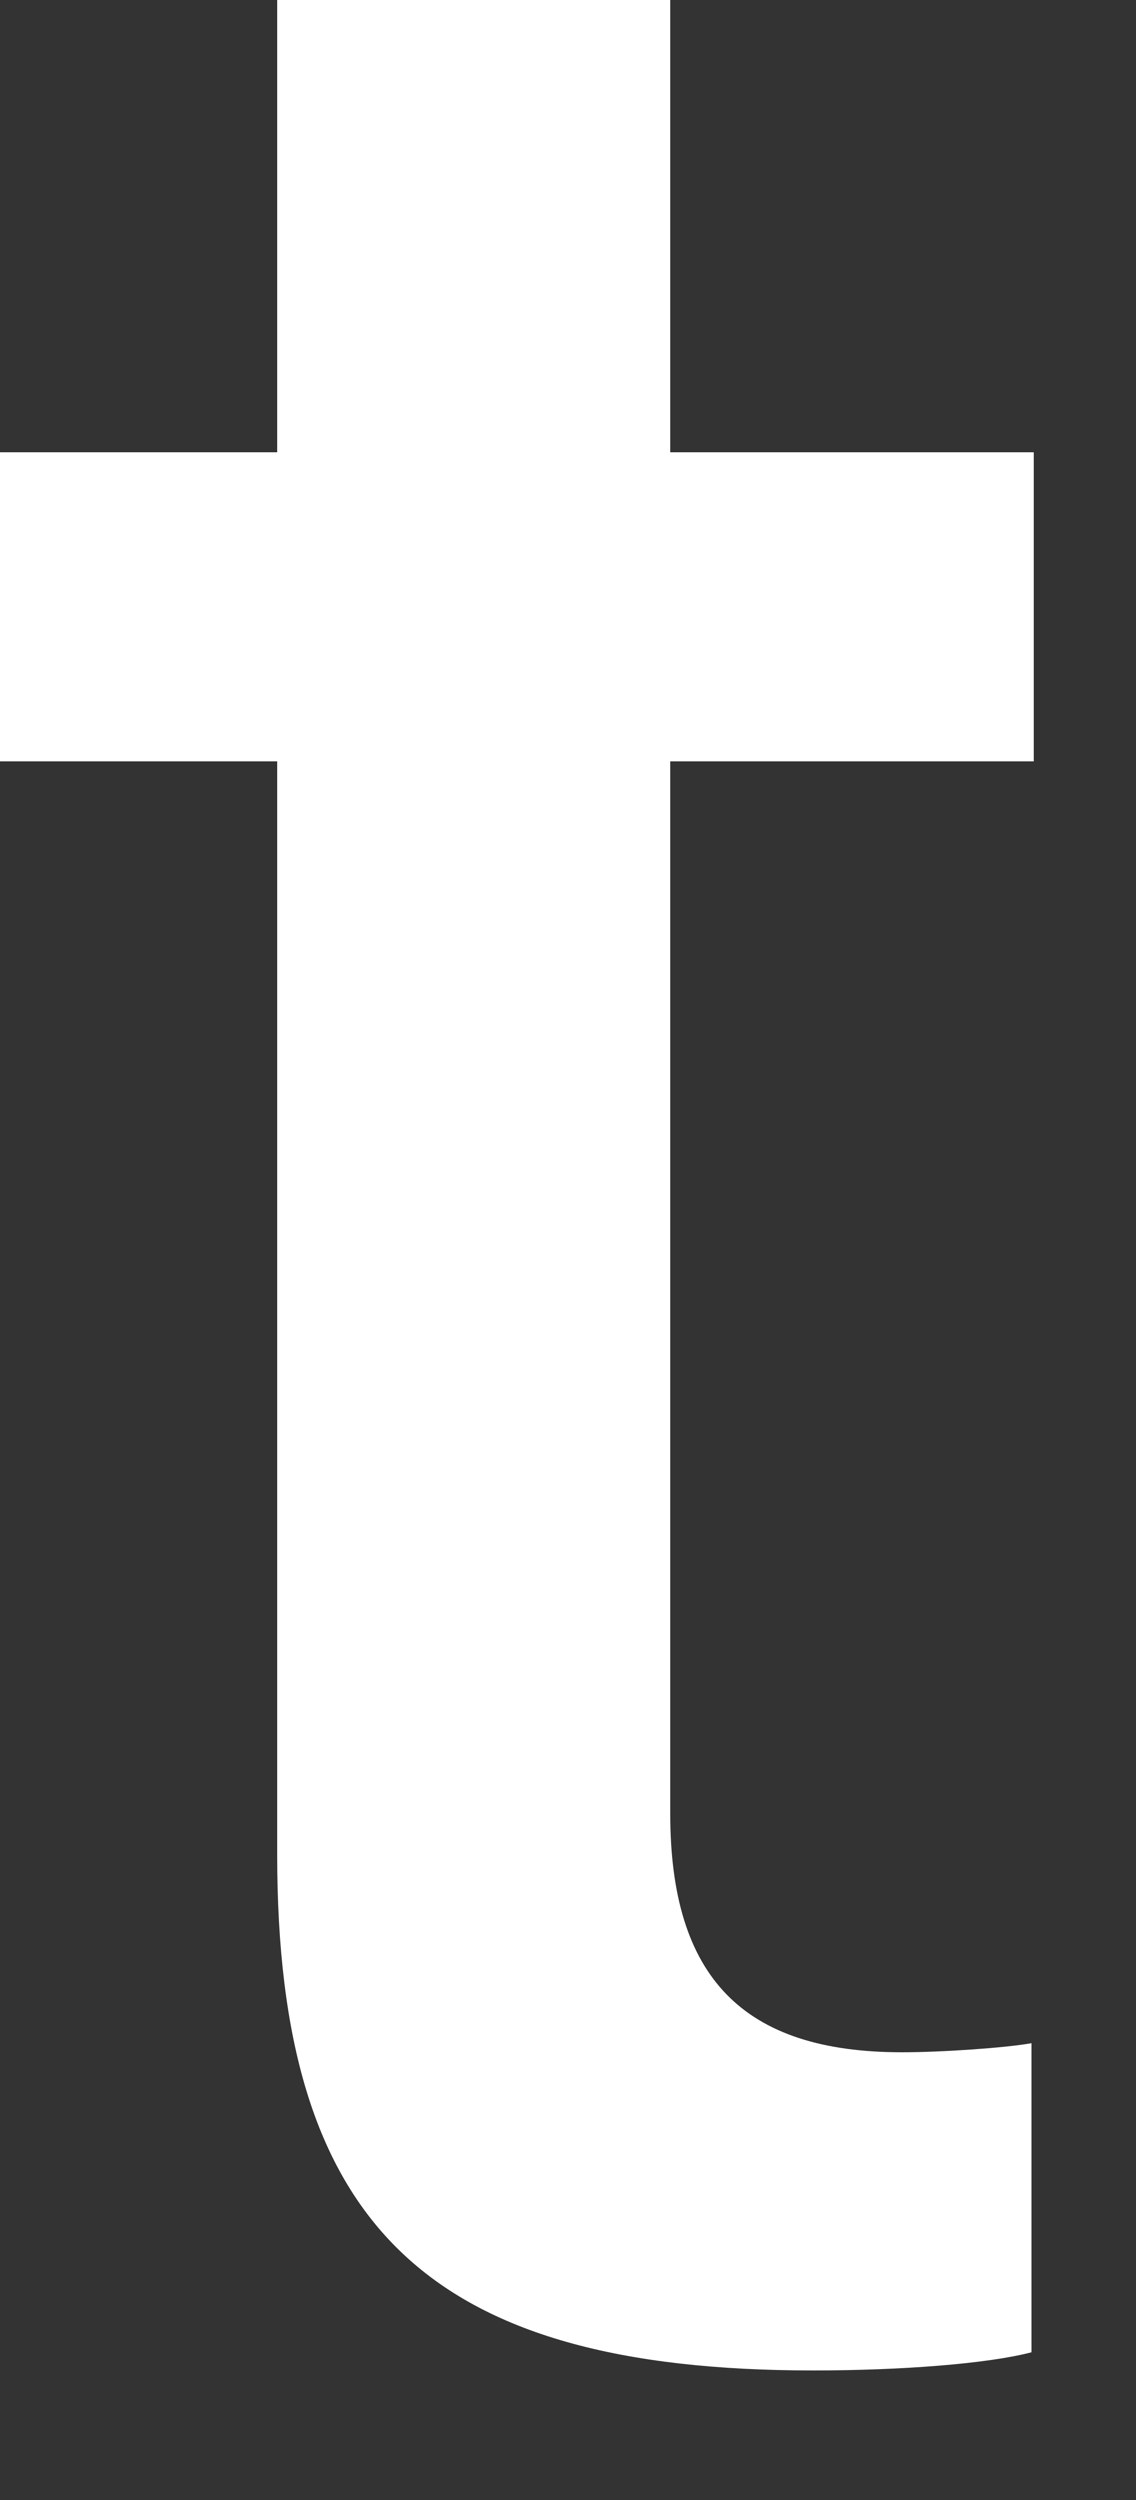 <?xml version="1.0" encoding="utf-8" standalone="no"?>

<svg height="11.00px" version="1.1" width="5.00px" xmlns="http://www.w3.org/2000/svg"><rect width="100%" height="100%" fill="#333333" stroke="none"/><path d="M2.95 0 L2.95 1.99 L4.55 1.99 L4.55 3.35 L2.95 3.35 L2.95 7.98 C2.95 8.7 3.27 9.03 3.97 9.03 C4.15 9.03 4.43 9.01 4.54 8.99 L4.54 10.35 C4.35 10.4 3.97 10.43 3.58 10.43 C1.88 10.43 1.22 9.79 1.22 8.16 L1.22 3.35 L0 3.35 L0 1.99 L1.22 1.99 L1.22 0 L2.95 0" fill="white" stroke="white" stroke-opacity="1" stroke-width="0"/></svg>